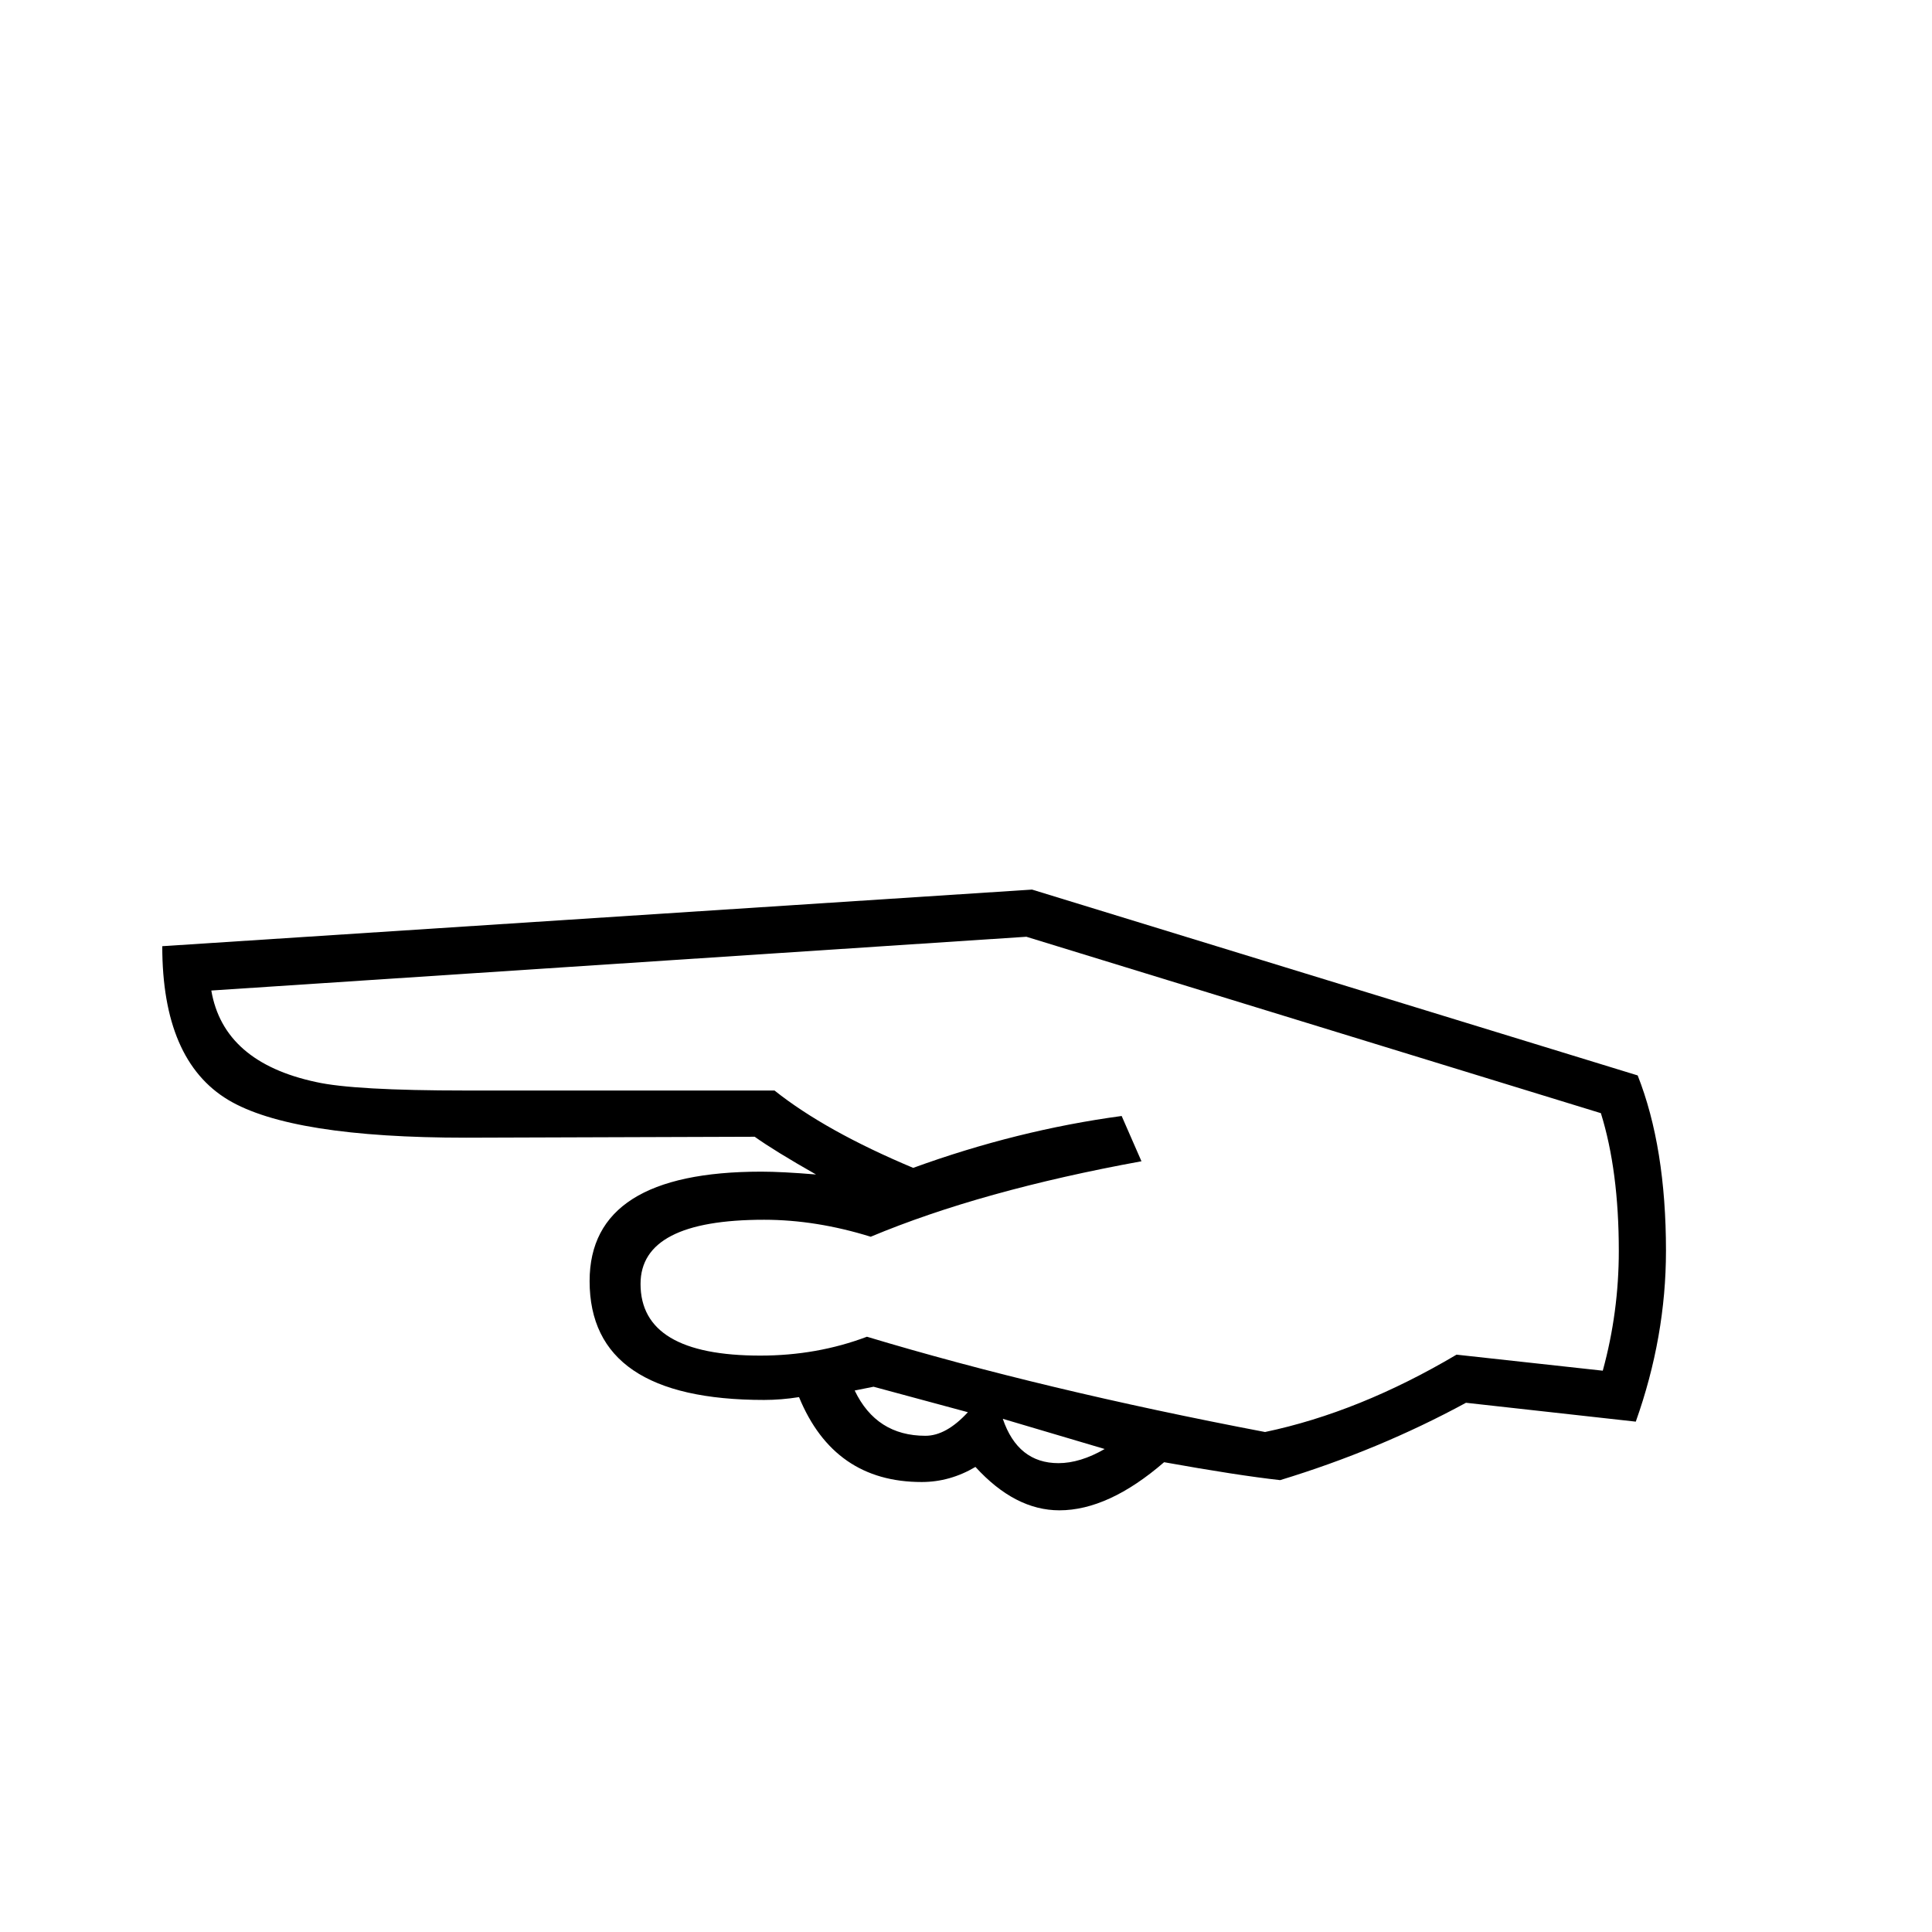 <?xml version="1.0" standalone="no"?>
<!DOCTYPE svg PUBLIC "-//W3C//DTD SVG 1.1//EN" "http://www.w3.org/Graphics/SVG/1.1/DTD/svg11.dtd" >
<svg viewBox="0 -442 2048 2048">
  <g transform="matrix(1 0 0 -1 0 1606)">
   <path fill="currentColor"
d="M1766 722q0 -91 -32 -181l-180 20q-92 -50 -197 -82q-45 5 -123 19q-59 -51 -111 -51q-47 0 -89 46q-27 -16 -57 -16q-93 0 -130 90q-19 -3 -37 -3q-185 0 -185 126q0 116 182 116q22 0 58 -3q-44 25 -65 40l-306 -1q-185 0 -252 40q-70 42 -70 163l922 60l642 -197
q30 -76 30 -186zM1716 722q0 85 -19 146l-609 187l-864 -57q13 -76 111 -97q40 -9 159 -9h327q54 -43 147 -82q110 40 221 55l21 -48q-170 -31 -287 -80q-58 18 -113 18q-131 0 -131 -68q0 -76 127 -76q60 0 113 20q186 -56 422 -101q100 21 203 82l155 -17q17 62 17 127z
M1171 512l-108 32q16 -47 59 -47q23 0 49 15zM1026 551l-100 27l-20 -4q23 -48 75 -48q22 0 45 25z" />
  </g>

</svg>
